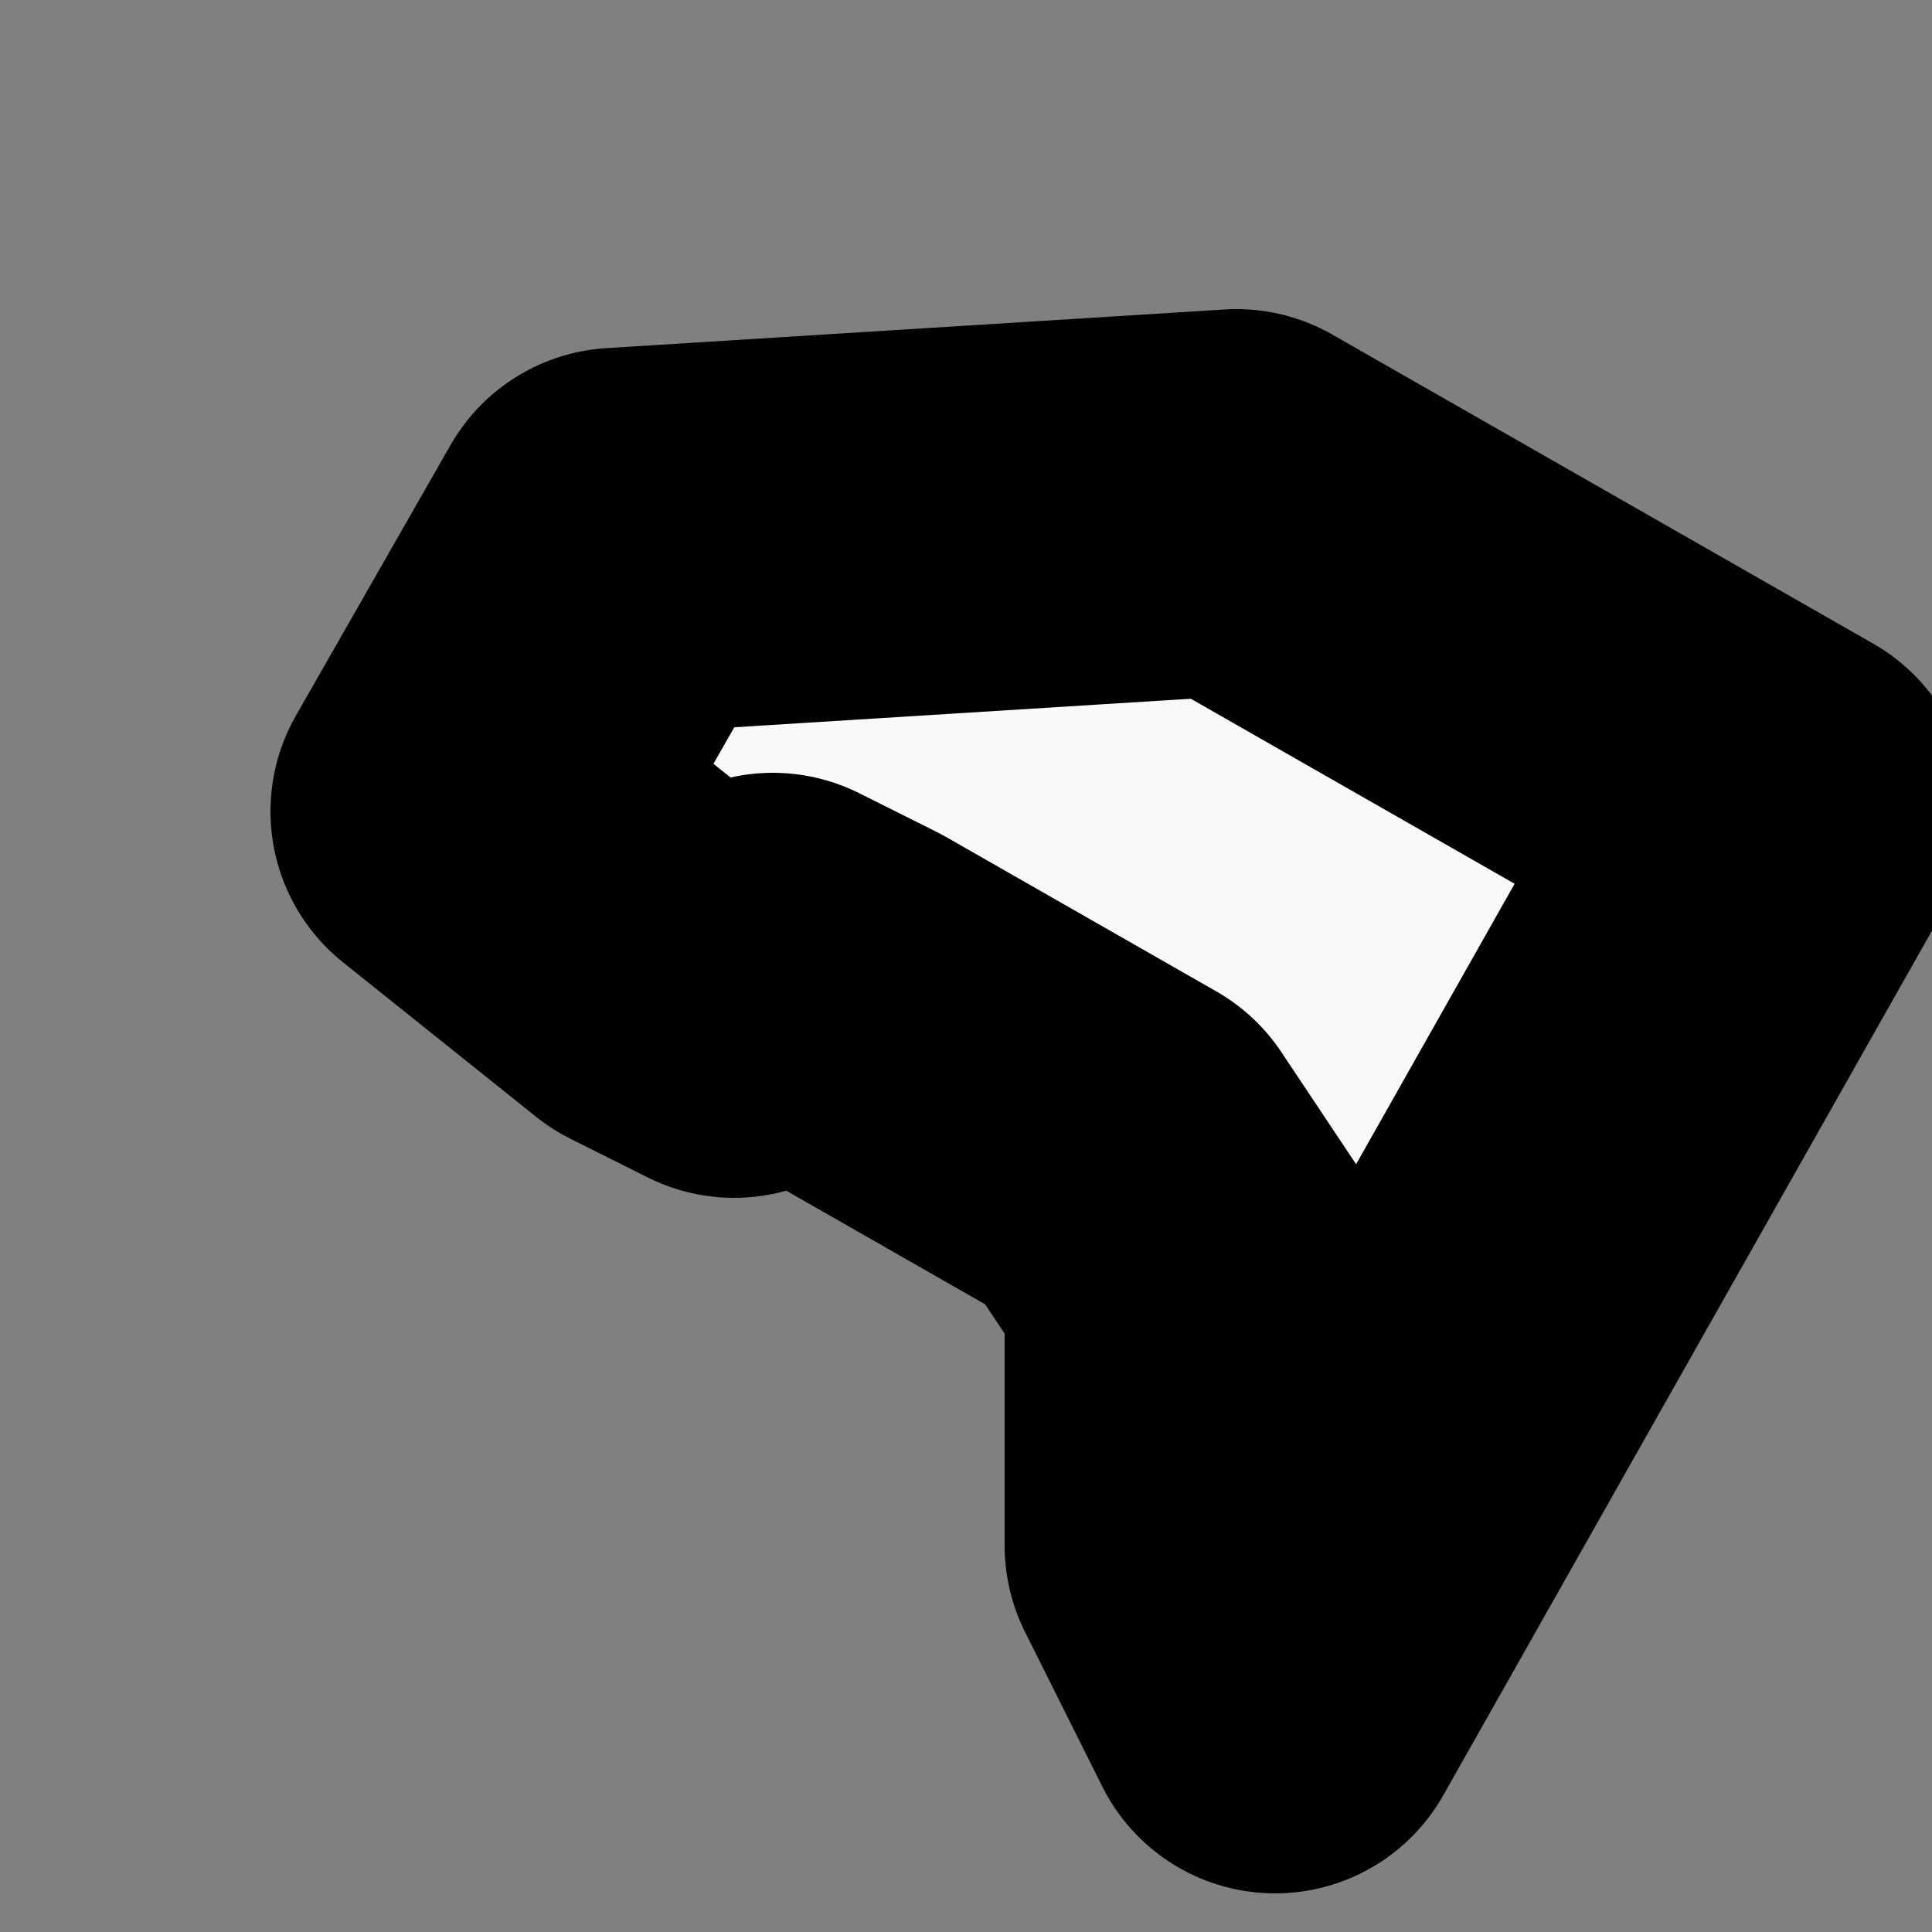 <svg version="1.2" xmlns="http://www.w3.org/2000/svg" viewBox="0 0 5 5" width="5" height="5">
	<rect x="0" y="0" width="5" height="5" fill="#808080" stroke="none"/>
	<title>DC</title>
	<style>
		.s0 { fill: #f9f9f9;stroke: #000000;stroke-linejoin: round;stroke-width: 1 } 
	</style>
	<path id="DC" class="s0" d="m1.6 1.4l1.6-0.1l1.4 0.8l-1.3 2.3l-0.2-0.4v-0.7l-0.2-0.3l-0.7-0.4l-0.2-0.1l-0.1 0.1l-0.2-0.1l-0.5-0.4c0 0 0.4-0.7 0.4-0.7z" />
</svg>